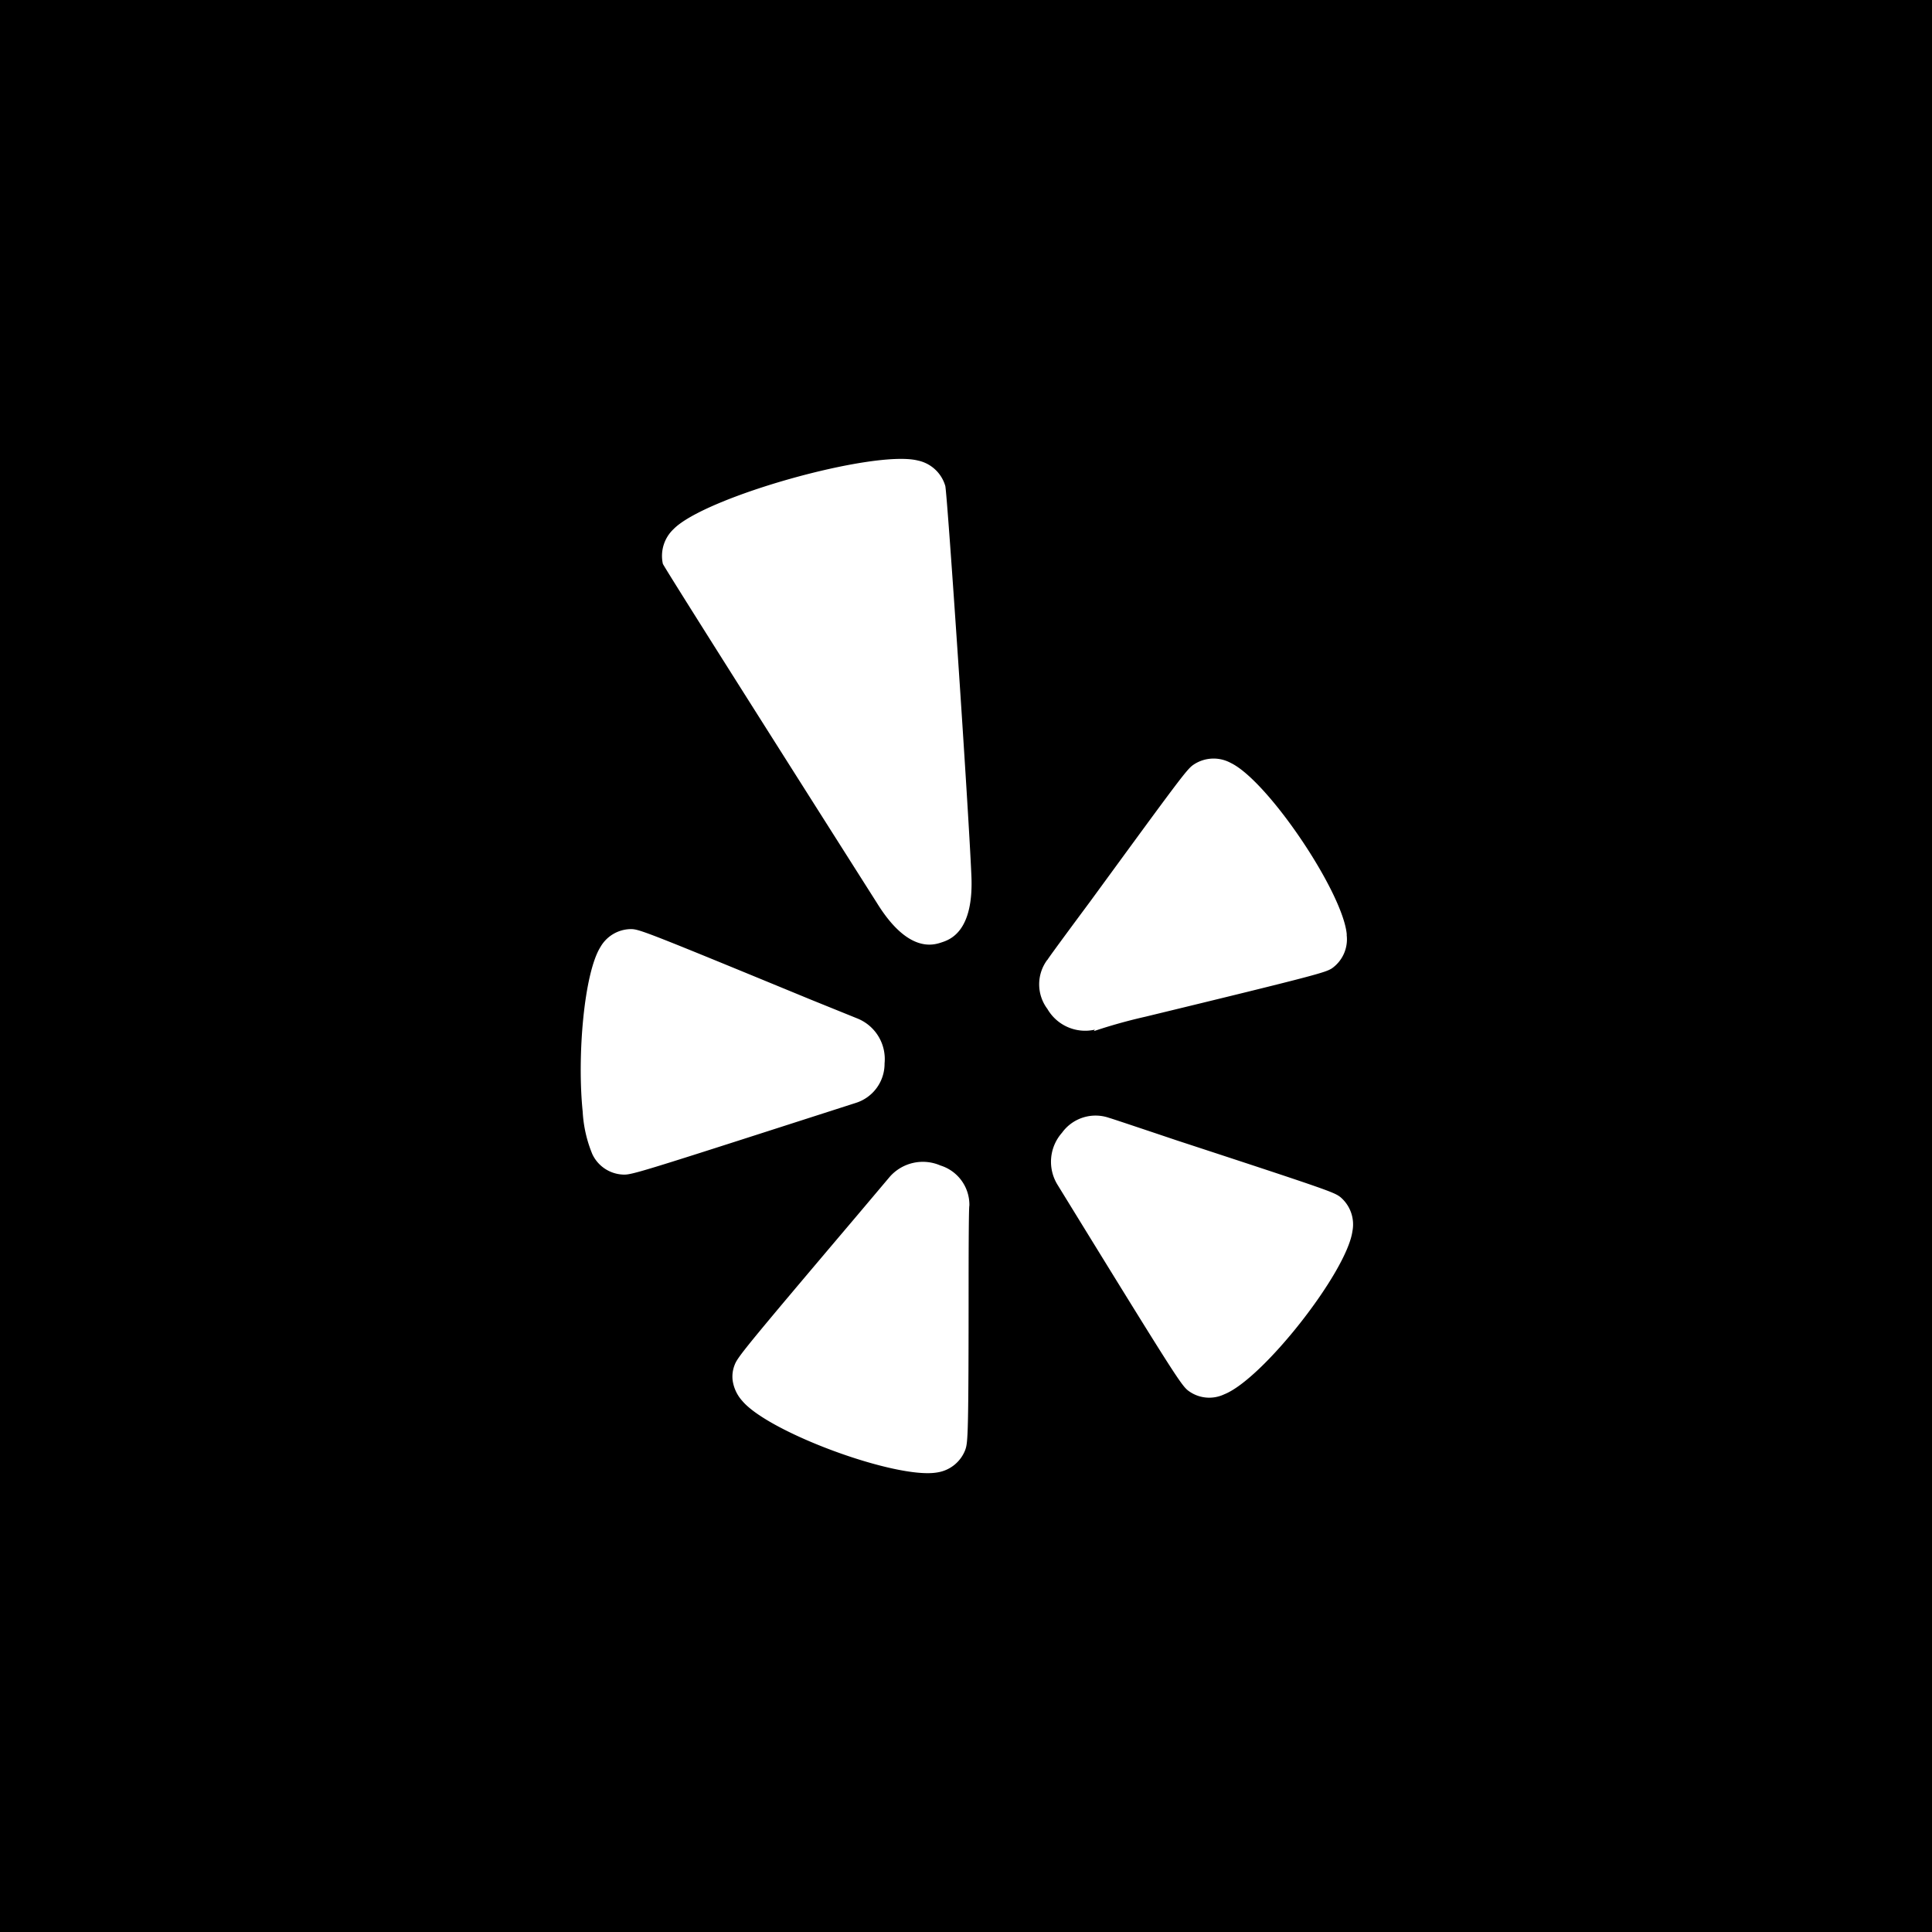 <svg height="200" viewBox="0 0 200 200" width="200" xmlns="http://www.w3.org/2000/svg"><path d="m0 0v200h200v-200zm64.45 121.59a3.68 3.68 0 0 1 -3.13-2.11 13.36 13.36 0 0 1 -1-4.4c-.59-5.72.13-14.32 1.84-17.05a3.68 3.68 0 0 1 3.15-1.85c.86 0 1.61.29 18.55 7.27l4.94 2a4.53 4.53 0 0 1 2.77 4.63 4.25 4.25 0 0 1 -3 4.1l-7 2.25c-15.76 5.07-16.28 5.21-17.12 5.16zm35.82 10.61c0 16.56-.07 17.11-.35 17.9a3.7 3.7 0 0 1 -2.92 2.33c-4.21.72-17.41-4.13-20.16-7.41a4 4 0 0 1 -1-2.15 3.26 3.26 0 0 1 .19-1.52c.3-.83.79-1.47 12.61-15.42 0 0 3.46-4.1 3.46-4.1a4.56 4.56 0 0 1 5.25-1.18 4.26 4.26 0 0 1 3 4.16c-.08.08-.08 7.39-.08 7.39zm-2.84-34.63c-.85.28-3.46 1.08-6.66-4.11 0 0-21.65-34.09-22.15-35.09a3.81 3.81 0 0 1 1.11-3.6c3.27-3.34 20.71-8.23 25.27-7.1a3.76 3.76 0 0 1 2.86 2.65c.25 1.46 2.38 33.06 2.69 40.15.32 6.04-2.27 6.82-3.12 7.1zm11 1.8c0-.1 4.39-6 4.39-6 9.58-13.11 10.08-13.79 10.78-14.24a3.72 3.72 0 0 1 3.81-.15c3.84 1.85 11.54 13.29 12 17.68a.78.78 0 0 1 0 .15 3.68 3.68 0 0 1 -1.54 3.44c-.71.43-1.4.66-19.3 5a54.76 54.76 0 0 0 -5.33 1.49l.1-.15a4.52 4.52 0 0 1 -4.91-2.14 4.24 4.24 0 0 1 -.02-5.08zm31.57 28.1c-.6 4.24-9.27 15.29-13.27 16.87a3.62 3.62 0 0 1 -3.74-.39c-.67-.53-1.39-1.6-10.74-16.79l-2.78-4.52a4.53 4.53 0 0 1 .47-5.38 4.28 4.28 0 0 1 4.87-1.54c.08 0 7 2.33 7 2.33 15.75 5.16 16.26 5.36 16.93 5.86a3.7 3.7 0 0 1 1.26 3.56z"/></svg>